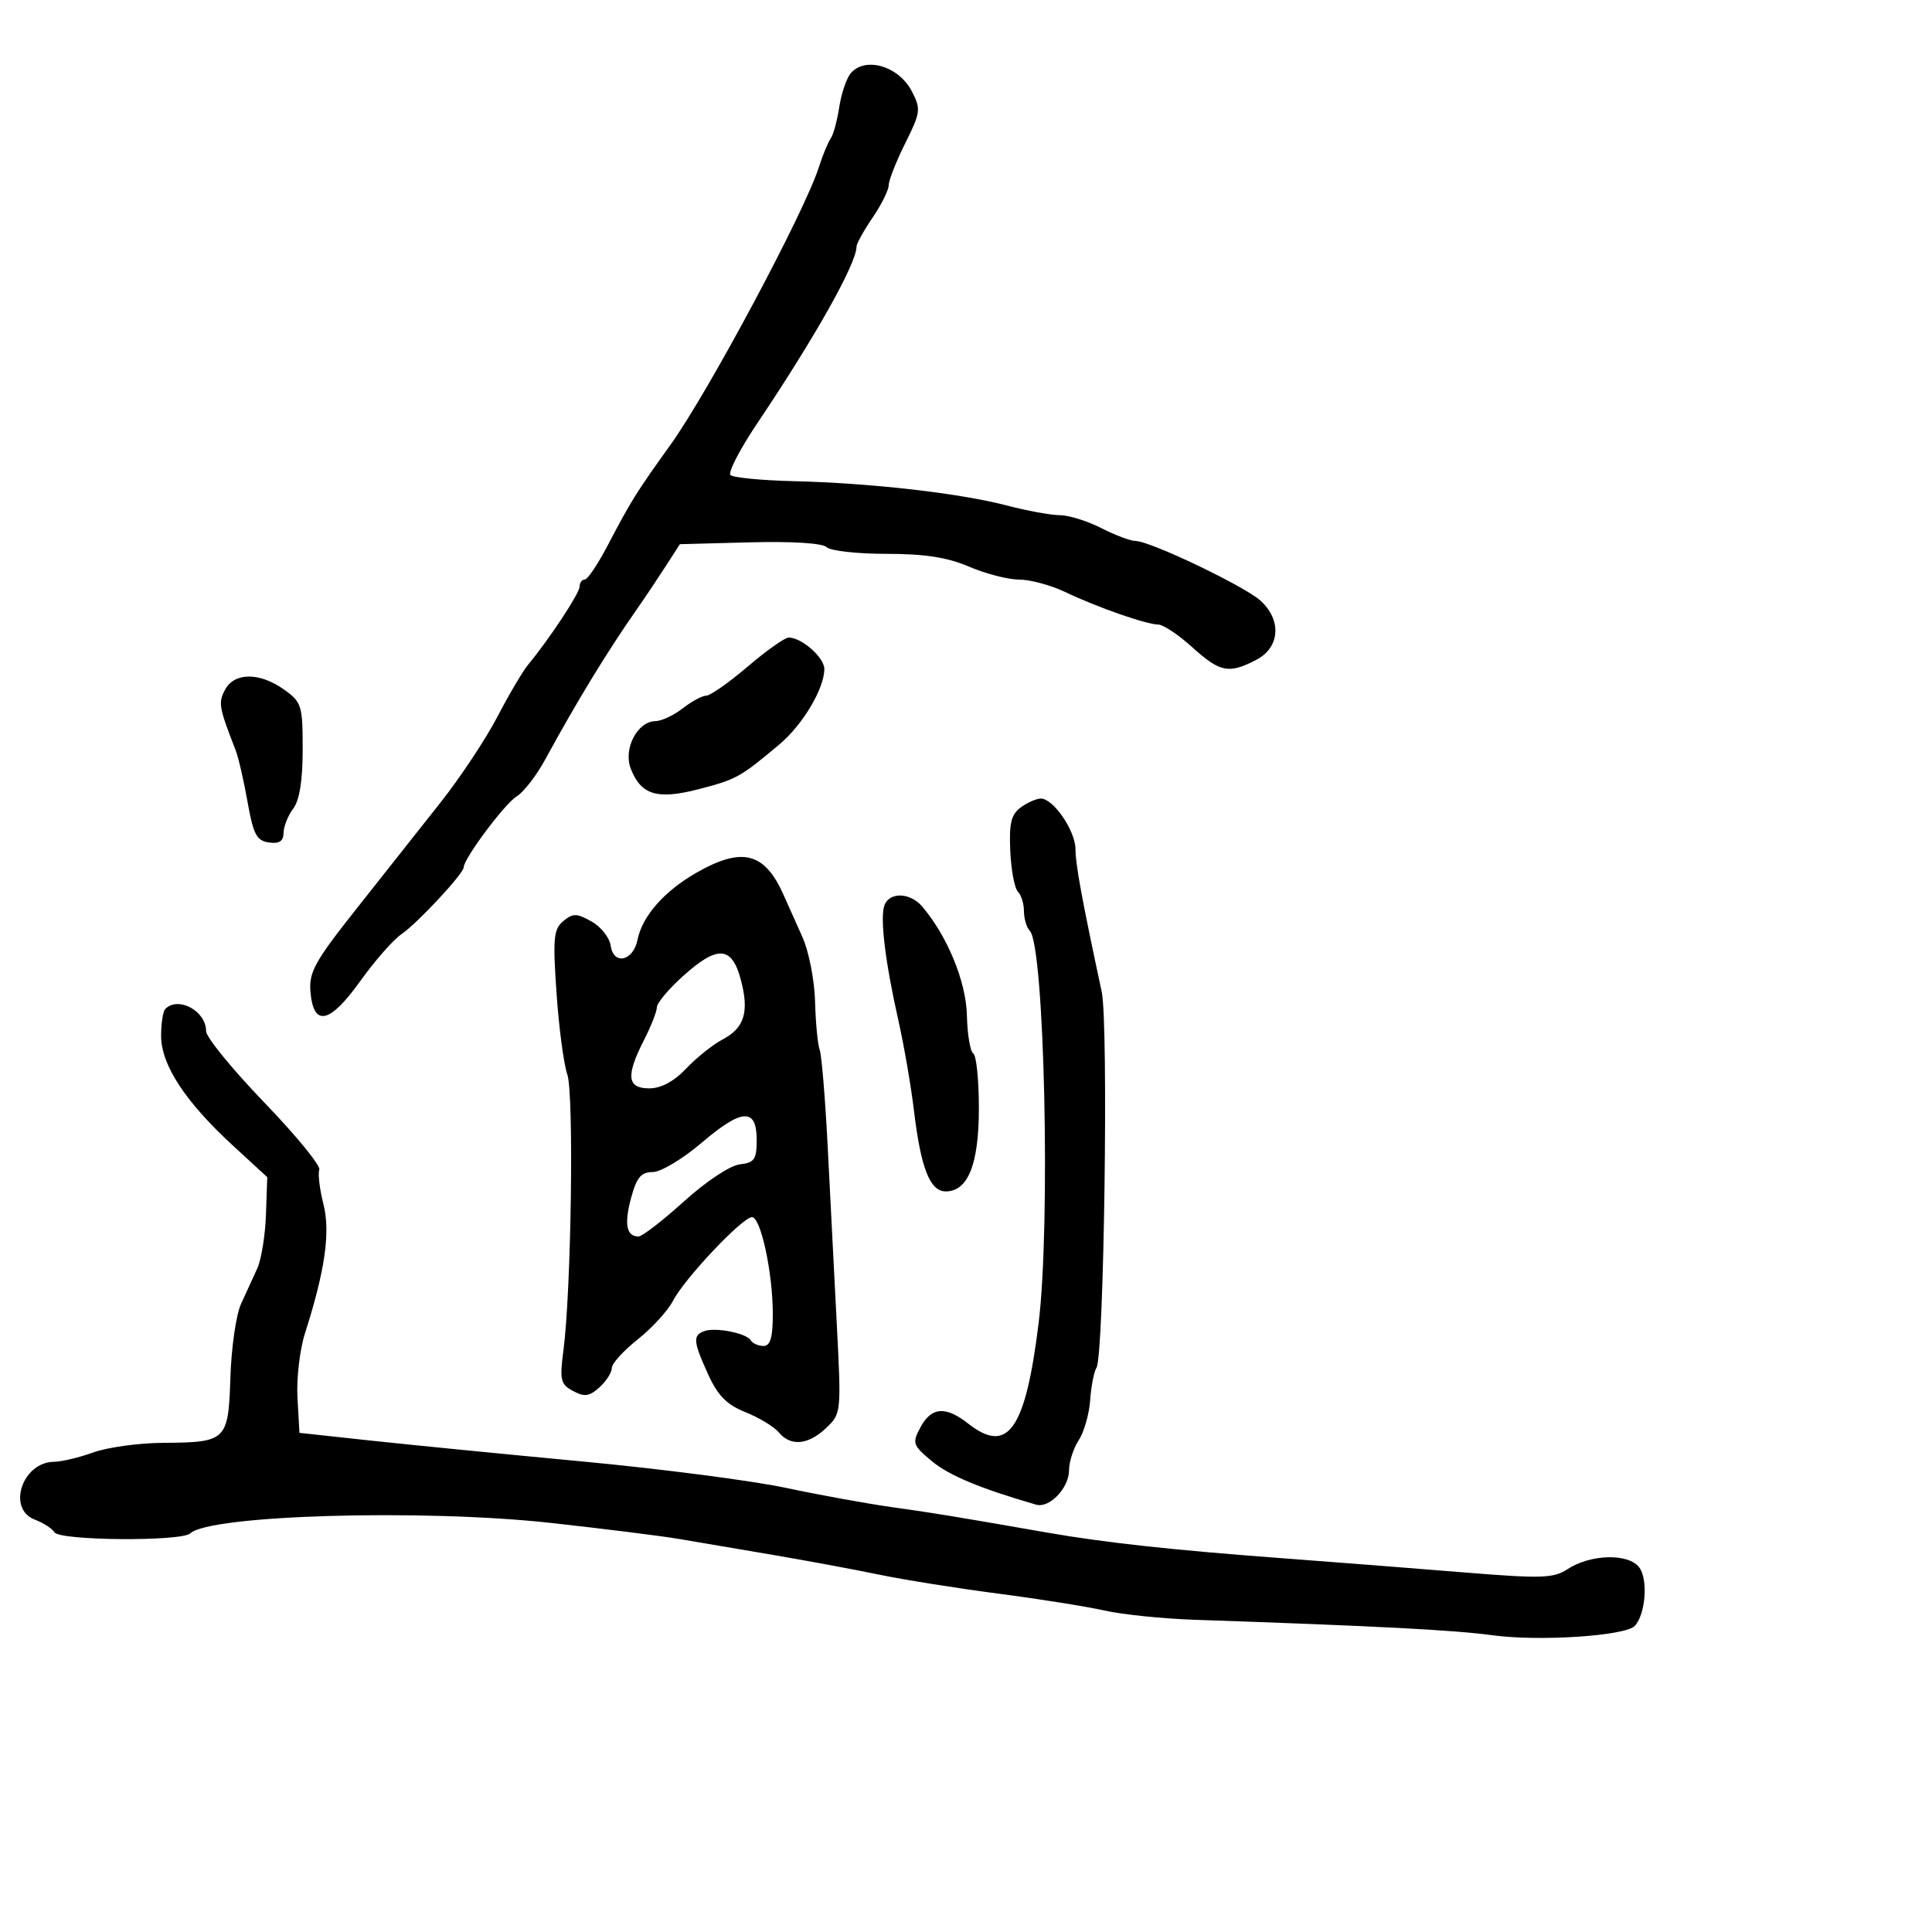 <svg xmlns="http://www.w3.org/2000/svg" width="300" height="300" viewBox="0 0 300 300" version="1.1">
  <defs/>
  <path d="M25.667,156.667 C27.69,154.643 32,156.985 32,160.108 C32,161.047 36.052,166.02 41.004,171.158 C45.957,176.296 49.816,181.01 49.581,181.632 C49.346,182.255 49.632,184.653 50.218,186.961 C51.328,191.334 50.48,197.273 47.346,207.076 C46.542,209.593 46.022,214.092 46.192,217.073 L46.5,222.493 L57.5,223.685 C63.55,224.34 78.4,225.806 90.5,226.943 C102.6,228.079 116.775,229.918 122,231.028 C127.225,232.139 134.65,233.489 138.5,234.028 C145.042,234.944 147.908,235.414 162.75,238.003 C171.521,239.533 182.002,240.68 198.5,241.913 C206.75,242.53 219.673,243.538 227.218,244.154 C239.337,245.142 241.22,245.086 243.375,243.674 C246.996,241.301 252.914,241.162 254.559,243.412 C255.938,245.297 255.522,250.64 253.855,252.462 C252.426,254.025 239.04,254.909 231.753,253.922 C225.724,253.105 213.789,252.485 185.5,251.519 C180.55,251.35 174.25,250.704 171.5,250.083 C168.75,249.462 161.325,248.28 155,247.457 C148.675,246.634 140.35,245.306 136.5,244.507 C132.65,243.707 125.225,242.328 120,241.443 C114.775,240.557 108.25,239.448 105.5,238.979 C102.75,238.51 93.75,237.383 85.5,236.475 C65.654,234.289 32.546,235.249 29.55,238.097 C28.194,239.386 9.268,239.243 8.462,237.938 C8.101,237.354 6.724,236.466 5.403,235.963 C1.031,234.301 3.466,227.02 8.405,226.985 C9.557,226.977 12.3,226.321 14.5,225.529 C16.7,224.736 21.567,224.068 25.316,224.044 C35.2,223.98 35.462,223.725 35.777,213.846 C35.924,209.256 36.662,204.15 37.417,202.5 C38.172,200.85 39.308,198.364 39.943,196.976 C40.577,195.588 41.187,191.828 41.298,188.621 L41.5,182.79 L36.098,177.82 C28.796,171.101 25.041,165.372 25.018,160.917 C25.008,158.946 25.3,157.033 25.667,156.667 Z M108.141,135.516 C115.258,131.448 118.75,132.346 121.691,139 C122.299,140.375 123.608,143.3 124.599,145.5 C125.592,147.702 126.474,152.198 126.562,155.5 C126.649,158.8 126.971,162.175 127.276,163 C127.582,163.825 128.142,170.575 128.521,178 C128.9,185.425 129.534,197.8 129.93,205.5 C130.645,219.385 130.631,219.519 128.27,221.75 C125.477,224.389 122.771,224.634 120.929,222.415 C120.205,221.543 117.887,220.138 115.777,219.294 C112.861,218.127 111.467,216.721 109.97,213.434 C107.649,208.34 107.556,207.384 109.313,206.71 C111.03,206.051 115.877,206.992 116.574,208.119 C116.873,208.604 117.766,209 118.559,209 C119.62,209 120,207.693 120,204.049 C120,197.662 118.139,189 116.767,189 C115.293,189 106.303,198.514 104.52,201.962 C103.717,203.514 101.247,206.221 99.03,207.976 C96.814,209.732 95,211.736 95,212.429 C95,213.123 94.137,214.471 93.083,215.425 C91.52,216.839 90.765,216.945 88.992,215.996 C87.038,214.95 86.886,214.31 87.492,209.666 C88.71,200.327 89.136,169.829 88.09,166.828 C87.539,165.248 86.786,159.568 86.417,154.206 C85.83,145.683 85.962,144.276 87.468,143.026 C88.964,141.785 89.541,141.792 91.845,143.082 C93.305,143.899 94.647,145.591 94.827,146.842 C95.271,149.924 98.328,149.257 98.992,145.934 C99.725,142.263 103.14,138.375 108.141,135.516 Z M132.074,11.411 C134.315,8.711 139.556,10.24 141.598,14.19 C143.02,16.939 142.954,17.452 140.558,22.259 C139.151,25.083 138,28.003 138,28.749 C138,29.496 136.875,31.762 135.5,33.785 C134.125,35.809 133,37.834 133,38.287 C133,40.918 126.612,52.29 117.567,65.762 C114.885,69.756 113.022,73.356 113.427,73.762 C113.832,74.168 118.265,74.598 123.279,74.717 C135.161,75 149.033,76.582 156.299,78.483 C159.488,79.317 163.219,80 164.589,80 C165.959,80 168.844,80.9 171,82 C173.156,83.1 175.55,84 176.319,84 C178.573,84 193.293,91.036 195.75,93.287 C199.066,96.326 198.743,100.564 195.05,102.474 C190.792,104.676 189.461,104.411 185.132,100.5 C183.001,98.575 180.637,96.993 179.879,96.985 C178,96.966 170.382,94.306 165.434,91.942 C163.198,90.874 159.973,90 158.267,90 C156.561,90 153.066,89.1 150.5,88 C147.096,86.541 143.612,86 137.617,86 C133.098,86 128.934,85.534 128.364,84.964 C127.74,84.34 123.011,84.042 116.452,84.214 L105.574,84.5 L103.318,88 C102.077,89.925 100.116,92.85 98.962,94.5 C94.294,101.169 89.607,108.851 84.622,118 C83.274,120.475 81.283,123.035 80.198,123.688 C78.385,124.78 72,133.34 72,134.679 C72,135.649 64.786,143.399 62.341,145.055 C61.079,145.91 58.194,149.197 55.929,152.36 C51.185,158.984 48.671,159.515 48.206,153.992 C47.95,150.955 48.892,149.263 55.442,141 C59.584,135.775 65.456,128.35 68.491,124.5 C71.526,120.65 75.47,114.694 77.255,111.264 C79.04,107.834 81.175,104.214 82,103.219 C85.293,99.249 90,92.111 90,91.087 C90,90.489 90.356,90 90.791,90 C91.226,90 92.819,87.637 94.331,84.75 C98,77.744 98.728,76.578 104.162,68.996 C110.01,60.838 124.872,33.036 127.119,26.051 C127.747,24.098 128.59,22.05 128.992,21.5 C129.394,20.95 129.988,18.772 130.313,16.661 C130.638,14.549 131.43,12.187 132.074,11.411 Z M158.507,125.372 C159.538,124.617 160.939,124 161.619,124 C163.577,124 167,129.014 167.001,131.885 C167.002,134.223 168.046,139.891 171.073,154 C172.144,158.992 171.433,210.502 170.267,212.358 C169.873,212.986 169.429,215.263 169.28,217.418 C169.131,219.573 168.332,222.37 167.505,223.633 C166.677,224.896 166,227.001 166,228.31 C166,231.05 162.948,234.239 160.895,233.644 C152.188,231.121 147.353,229.105 144.705,226.895 C141.71,224.395 141.61,224.097 142.934,221.623 C144.626,218.462 146.838,218.298 150.362,221.07 C156.506,225.903 159.232,222.011 161.271,205.5 C163.151,190.27 162.185,146.915 159.913,144.55 C159.411,144.027 159,142.655 159,141.5 C159,140.345 158.576,138.972 158.057,138.45 C157.539,137.928 157.006,135.08 156.873,132.122 C156.68,127.835 157.012,126.465 158.507,125.372 Z M137.345,140.542 C138.139,138.473 141.337,138.587 143.184,140.75 C147.105,145.342 150.019,152.428 150.14,157.663 C150.208,160.623 150.655,163.287 151.132,163.582 C151.609,163.877 152,167.707 152,172.094 C152,180.771 150.316,185 146.86,185 C144.408,185 142.999,181.429 141.926,172.5 C141.464,168.65 140.377,162.35 139.51,158.5 C137.438,149.291 136.614,142.449 137.345,140.542 Z M116.109,103.5 C119.008,101.025 121.87,99 122.468,99 C124.484,99 128,102.1 128,103.878 C128,106.926 124.64,112.56 121,115.613 C114.944,120.693 114.367,121.014 108.559,122.527 C102.051,124.222 99.501,123.449 97.926,119.304 C96.765,116.251 98.99,112.014 101.773,111.978 C102.723,111.966 104.625,111.076 106,110 C107.375,108.924 109.026,108.034 109.668,108.022 C110.311,108.01 113.209,105.975 116.109,103.5 Z M34.951,107.091 C36.398,104.388 40.318,104.378 44.096,107.068 C46.844,109.025 47,109.526 47,116.377 C47,121.195 46.509,124.267 45.532,125.559 C44.724,126.626 44.049,128.319 44.032,129.32 C44.009,130.628 43.368,131.049 41.75,130.82 C39.848,130.549 39.335,129.572 38.436,124.5 C37.851,121.2 37.021,117.6 36.592,116.5 C33.982,109.807 33.863,109.124 34.951,107.091 Z M106.003,151.616 C103.801,153.605 102,155.76 102,156.405 C102,157.05 101.1,159.342 100,161.5 C97.157,167.076 97.366,169 100.813,169 C102.656,169 104.639,167.935 106.563,165.911 C108.178,164.212 110.706,162.192 112.179,161.422 C115.612,159.628 116.375,157.105 115.013,152.049 C113.618,146.867 111.379,146.759 106.003,151.616 Z M108.946,177.453 C106.017,179.954 102.597,182 101.348,182 C99.543,182 98.855,182.825 97.994,186.023 C96.898,190.094 97.267,192 99.152,192 C99.72,192 102.893,189.55 106.201,186.556 C109.614,183.467 113.36,180.98 114.859,180.806 C117.15,180.541 117.5,180.038 117.5,177.014 C117.5,171.984 115.216,172.101 108.946,177.453 Z"/>
</svg>

